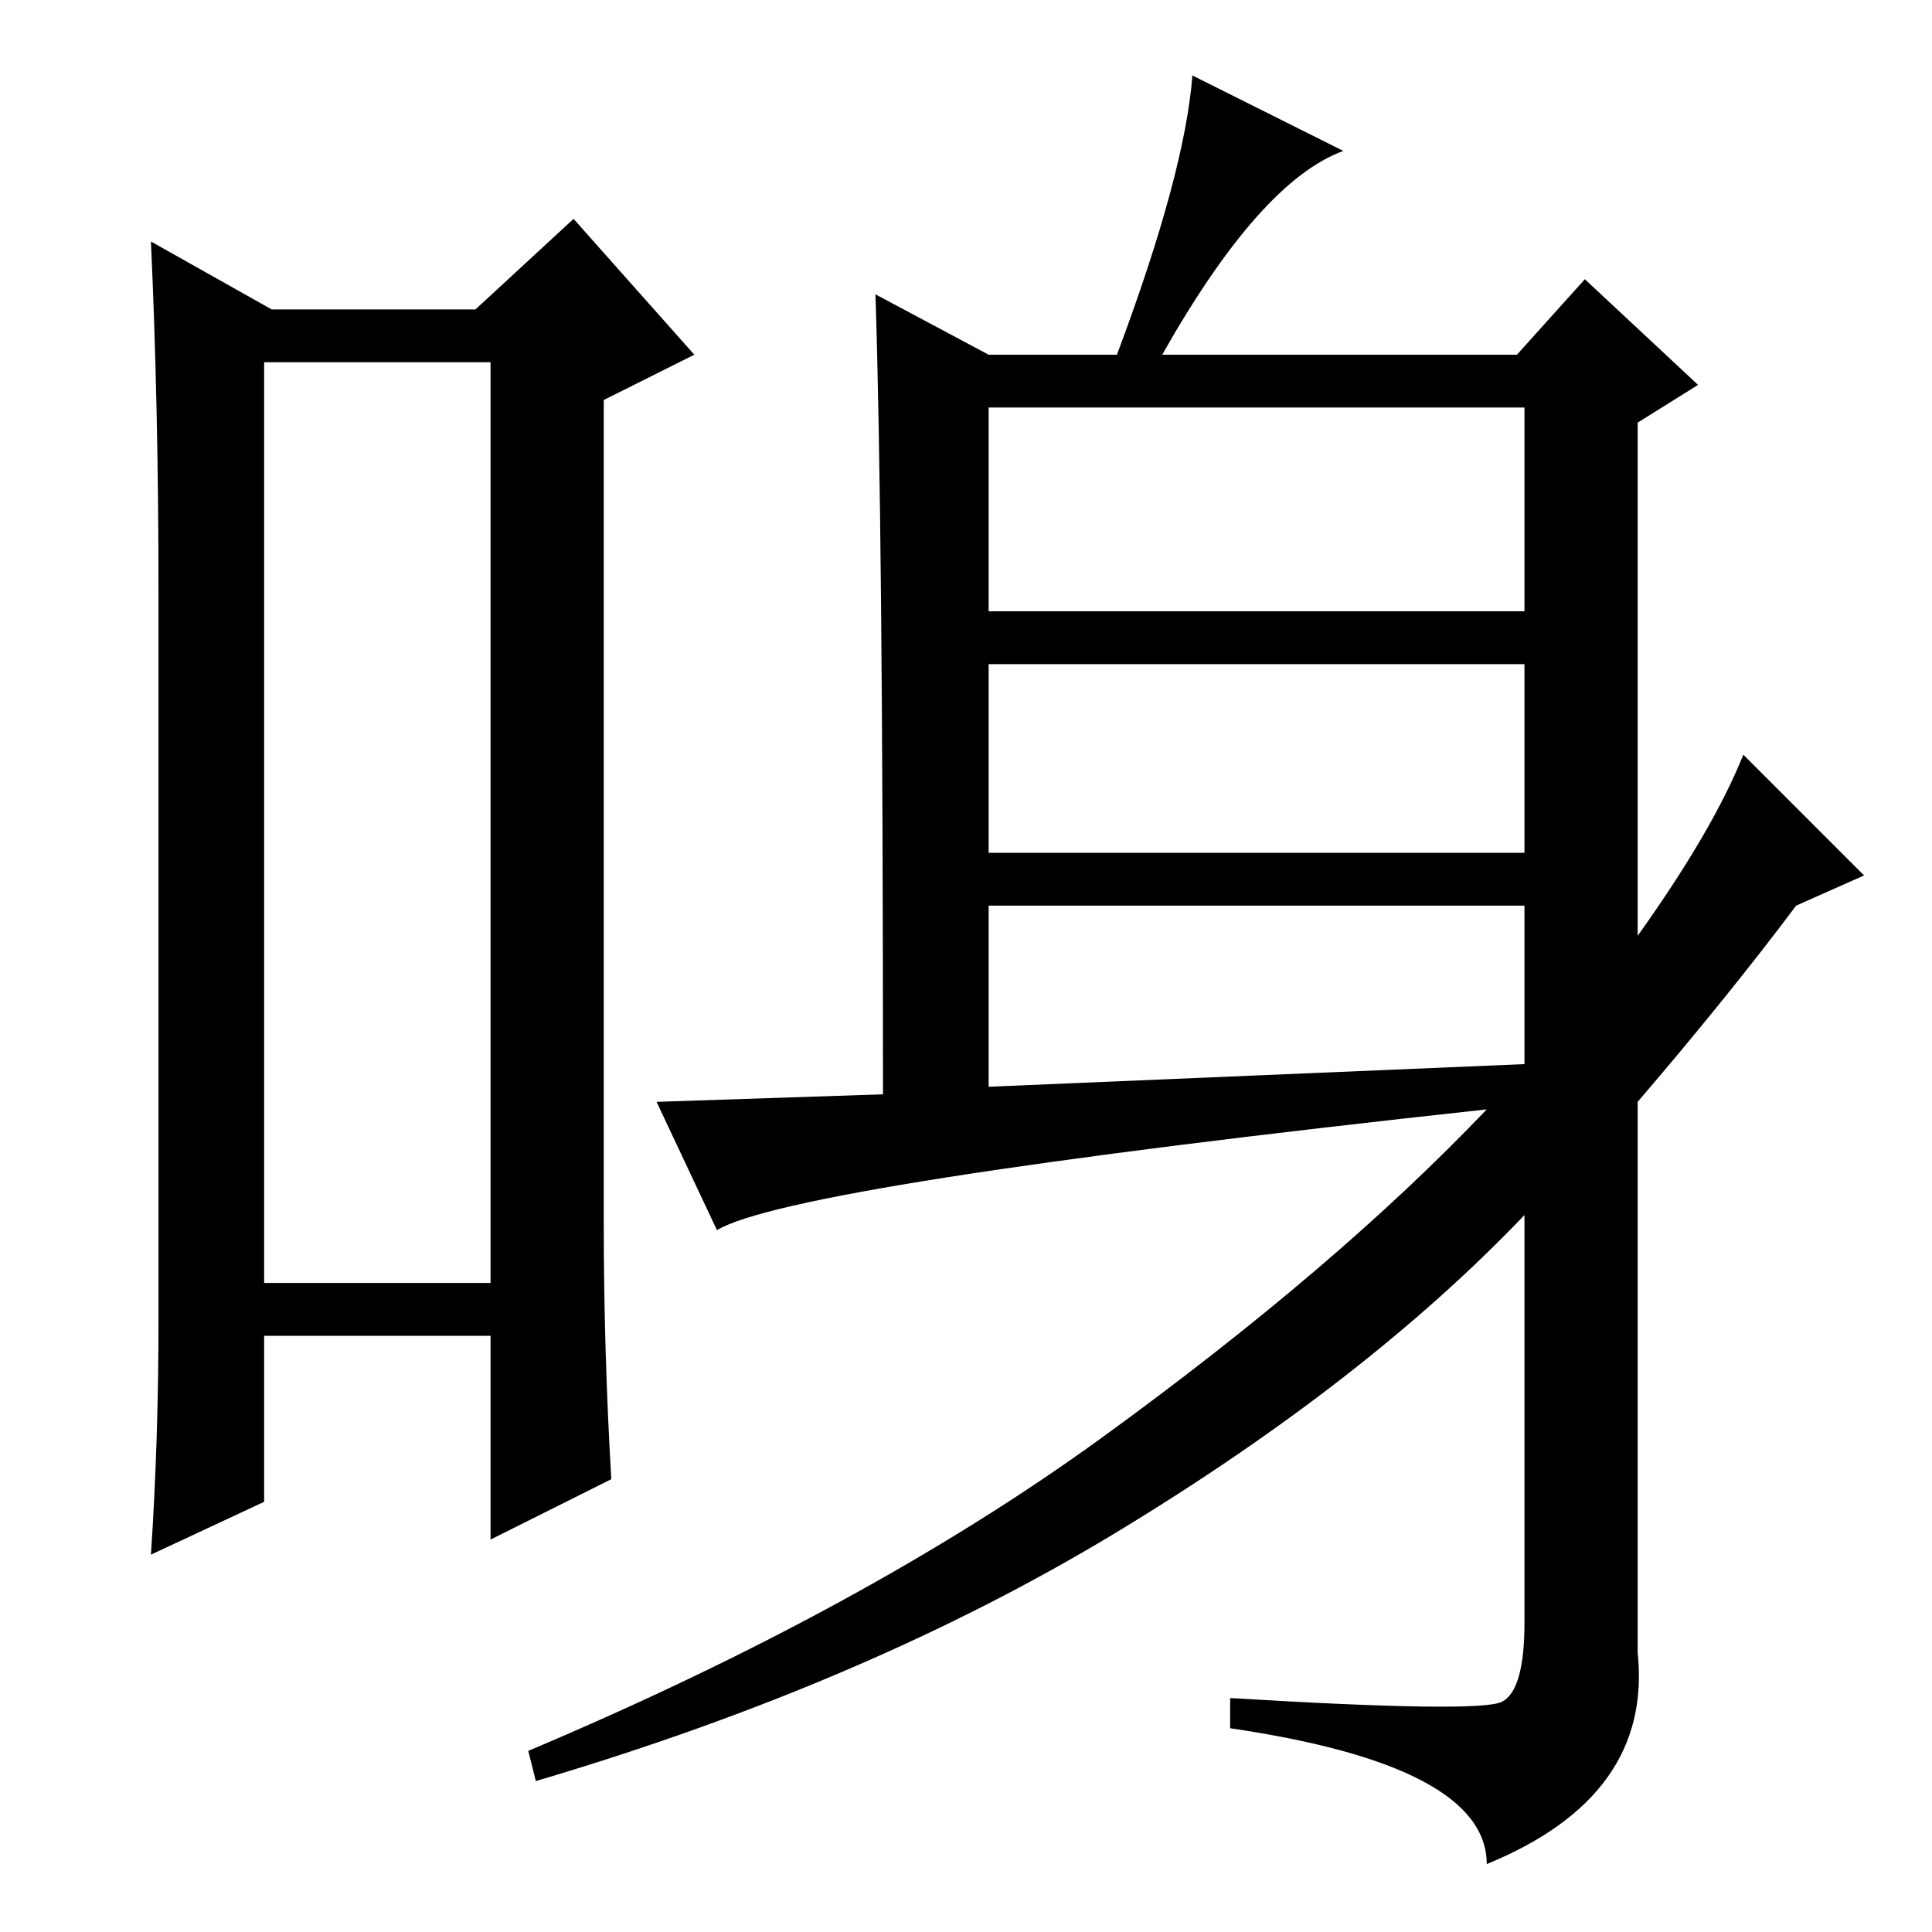 <?xml version="1.0" standalone="no"?>
<!DOCTYPE svg PUBLIC "-//W3C//DTD SVG 1.1//EN" "http://www.w3.org/Graphics/SVG/1.1/DTD/svg11.dtd" >
<svg xmlns="http://www.w3.org/2000/svg" xmlns:xlink="http://www.w3.org/1999/xlink" version="1.1" viewBox="0 -36 256 256">
  <g transform="matrix(1 0 0 -1 0 220)">
   <path fill="currentColor"
d="M35 208v-122h30v122h-30zM21 81v97q0 24 -1 46l16 -9h27l13 12l16 -18l-12 -6v-109q0 -17 1 -34l-16 -8v27h-30v-22l-15 -7q1 15 1 31zM131 175h71v27h-71v-27zM131 143h71v25h-71v-25zM131 112l71 3v21h-71v-24zM238 136q-9 -12 -21 -26v-73q2 -19 -20 -28q0 13 -34 18
v4q33 -2 36 -0.5t3 10.5v54q-21 -22 -54 -42t-77 -33l-1 4q45 19 76 41.5t51 43.5q-92 -10 -102 -16l-8 17l30 1q0 76 -1 106l15 -8h17q9 24 10 37l20 -10q-11 -4 -24 -27h47l9 10l15 -14l-8 -5v-68q10 14 14 24l16 -16z" />
  </g>

</svg>
